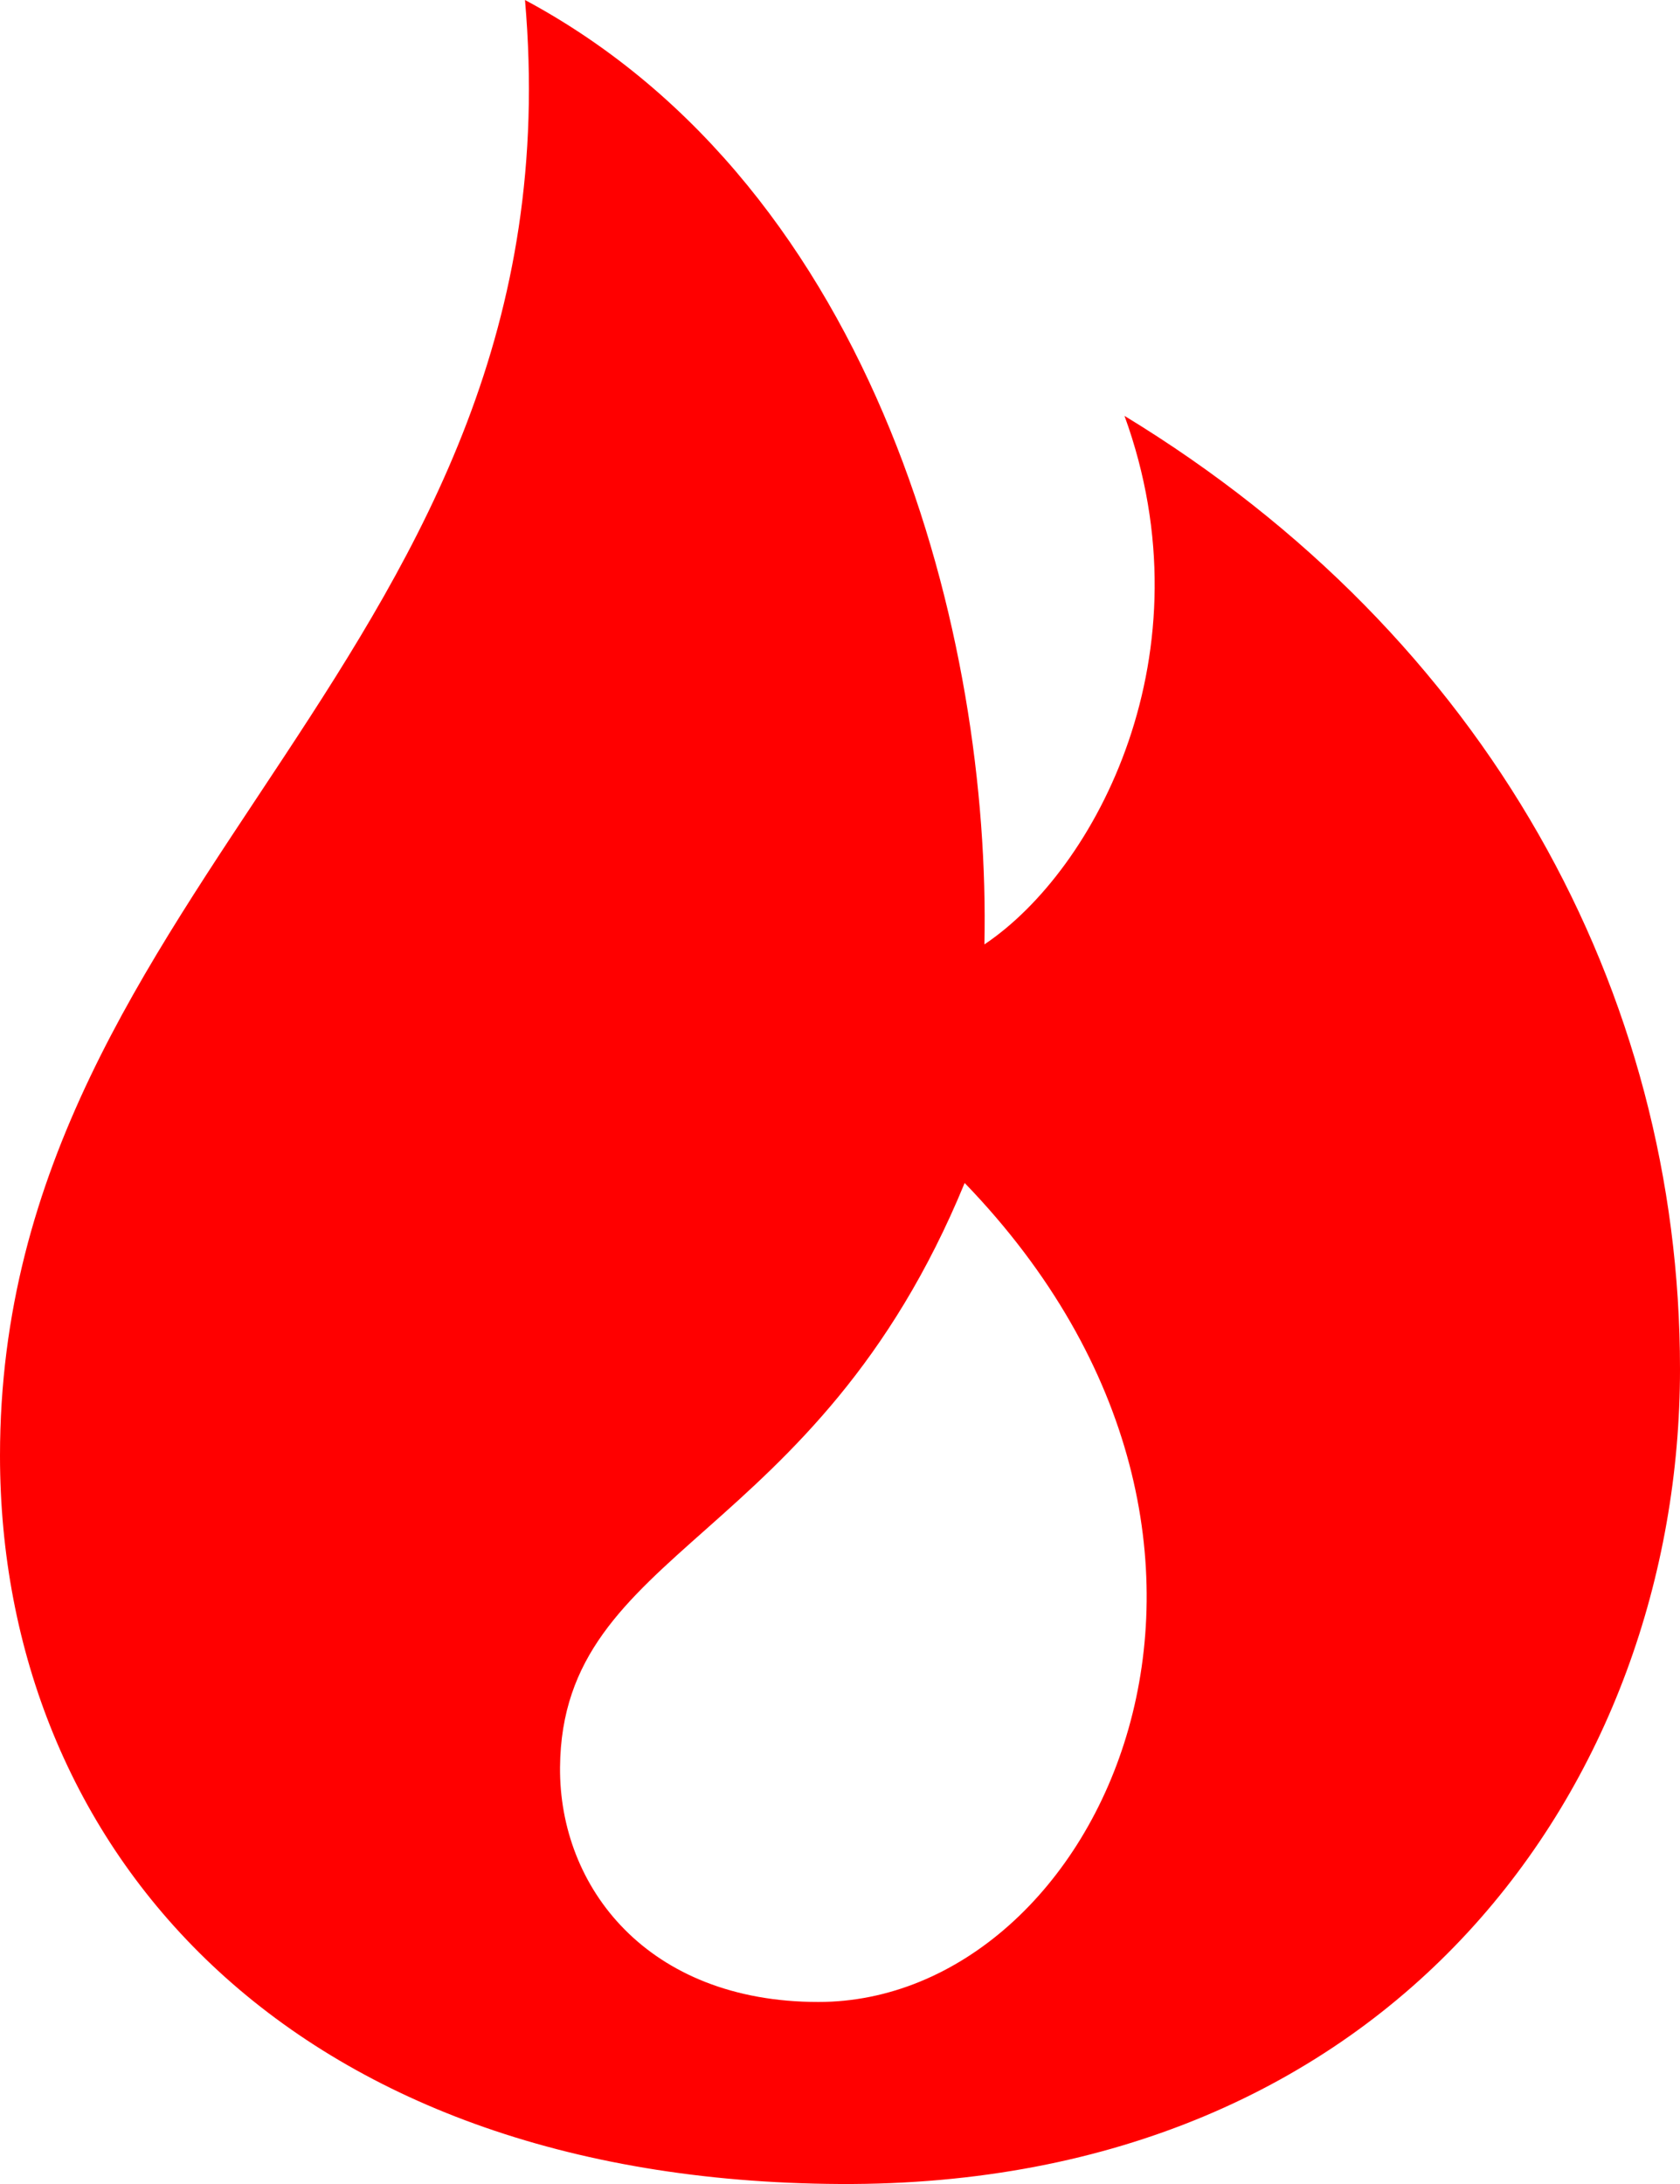 <svg width="20" height="26" viewBox="0 0 20 26" fill="none" xmlns="http://www.w3.org/2000/svg">
<path fill-rule="evenodd" clip-rule="evenodd" d="M6.25 0C6.928 7.788 0 10.469 0 17.329C0 21.988 3.41 25.965 10 26C16.59 26.035 20 21.218 20 16.298C20 11.812 17.709 7.581 13.387 4.951C14.413 7.775 13.047 10.354 11.719 11.243C11.797 7.628 10.469 2.263 6.25 0ZM11.484 14.083C15.657 18.405 13.094 23.833 9.743 23.833C7.704 23.833 6.656 22.463 6.667 21.041C6.688 18.406 9.708 18.404 11.484 14.083Z" fill="#FF0000"/>
</svg>
